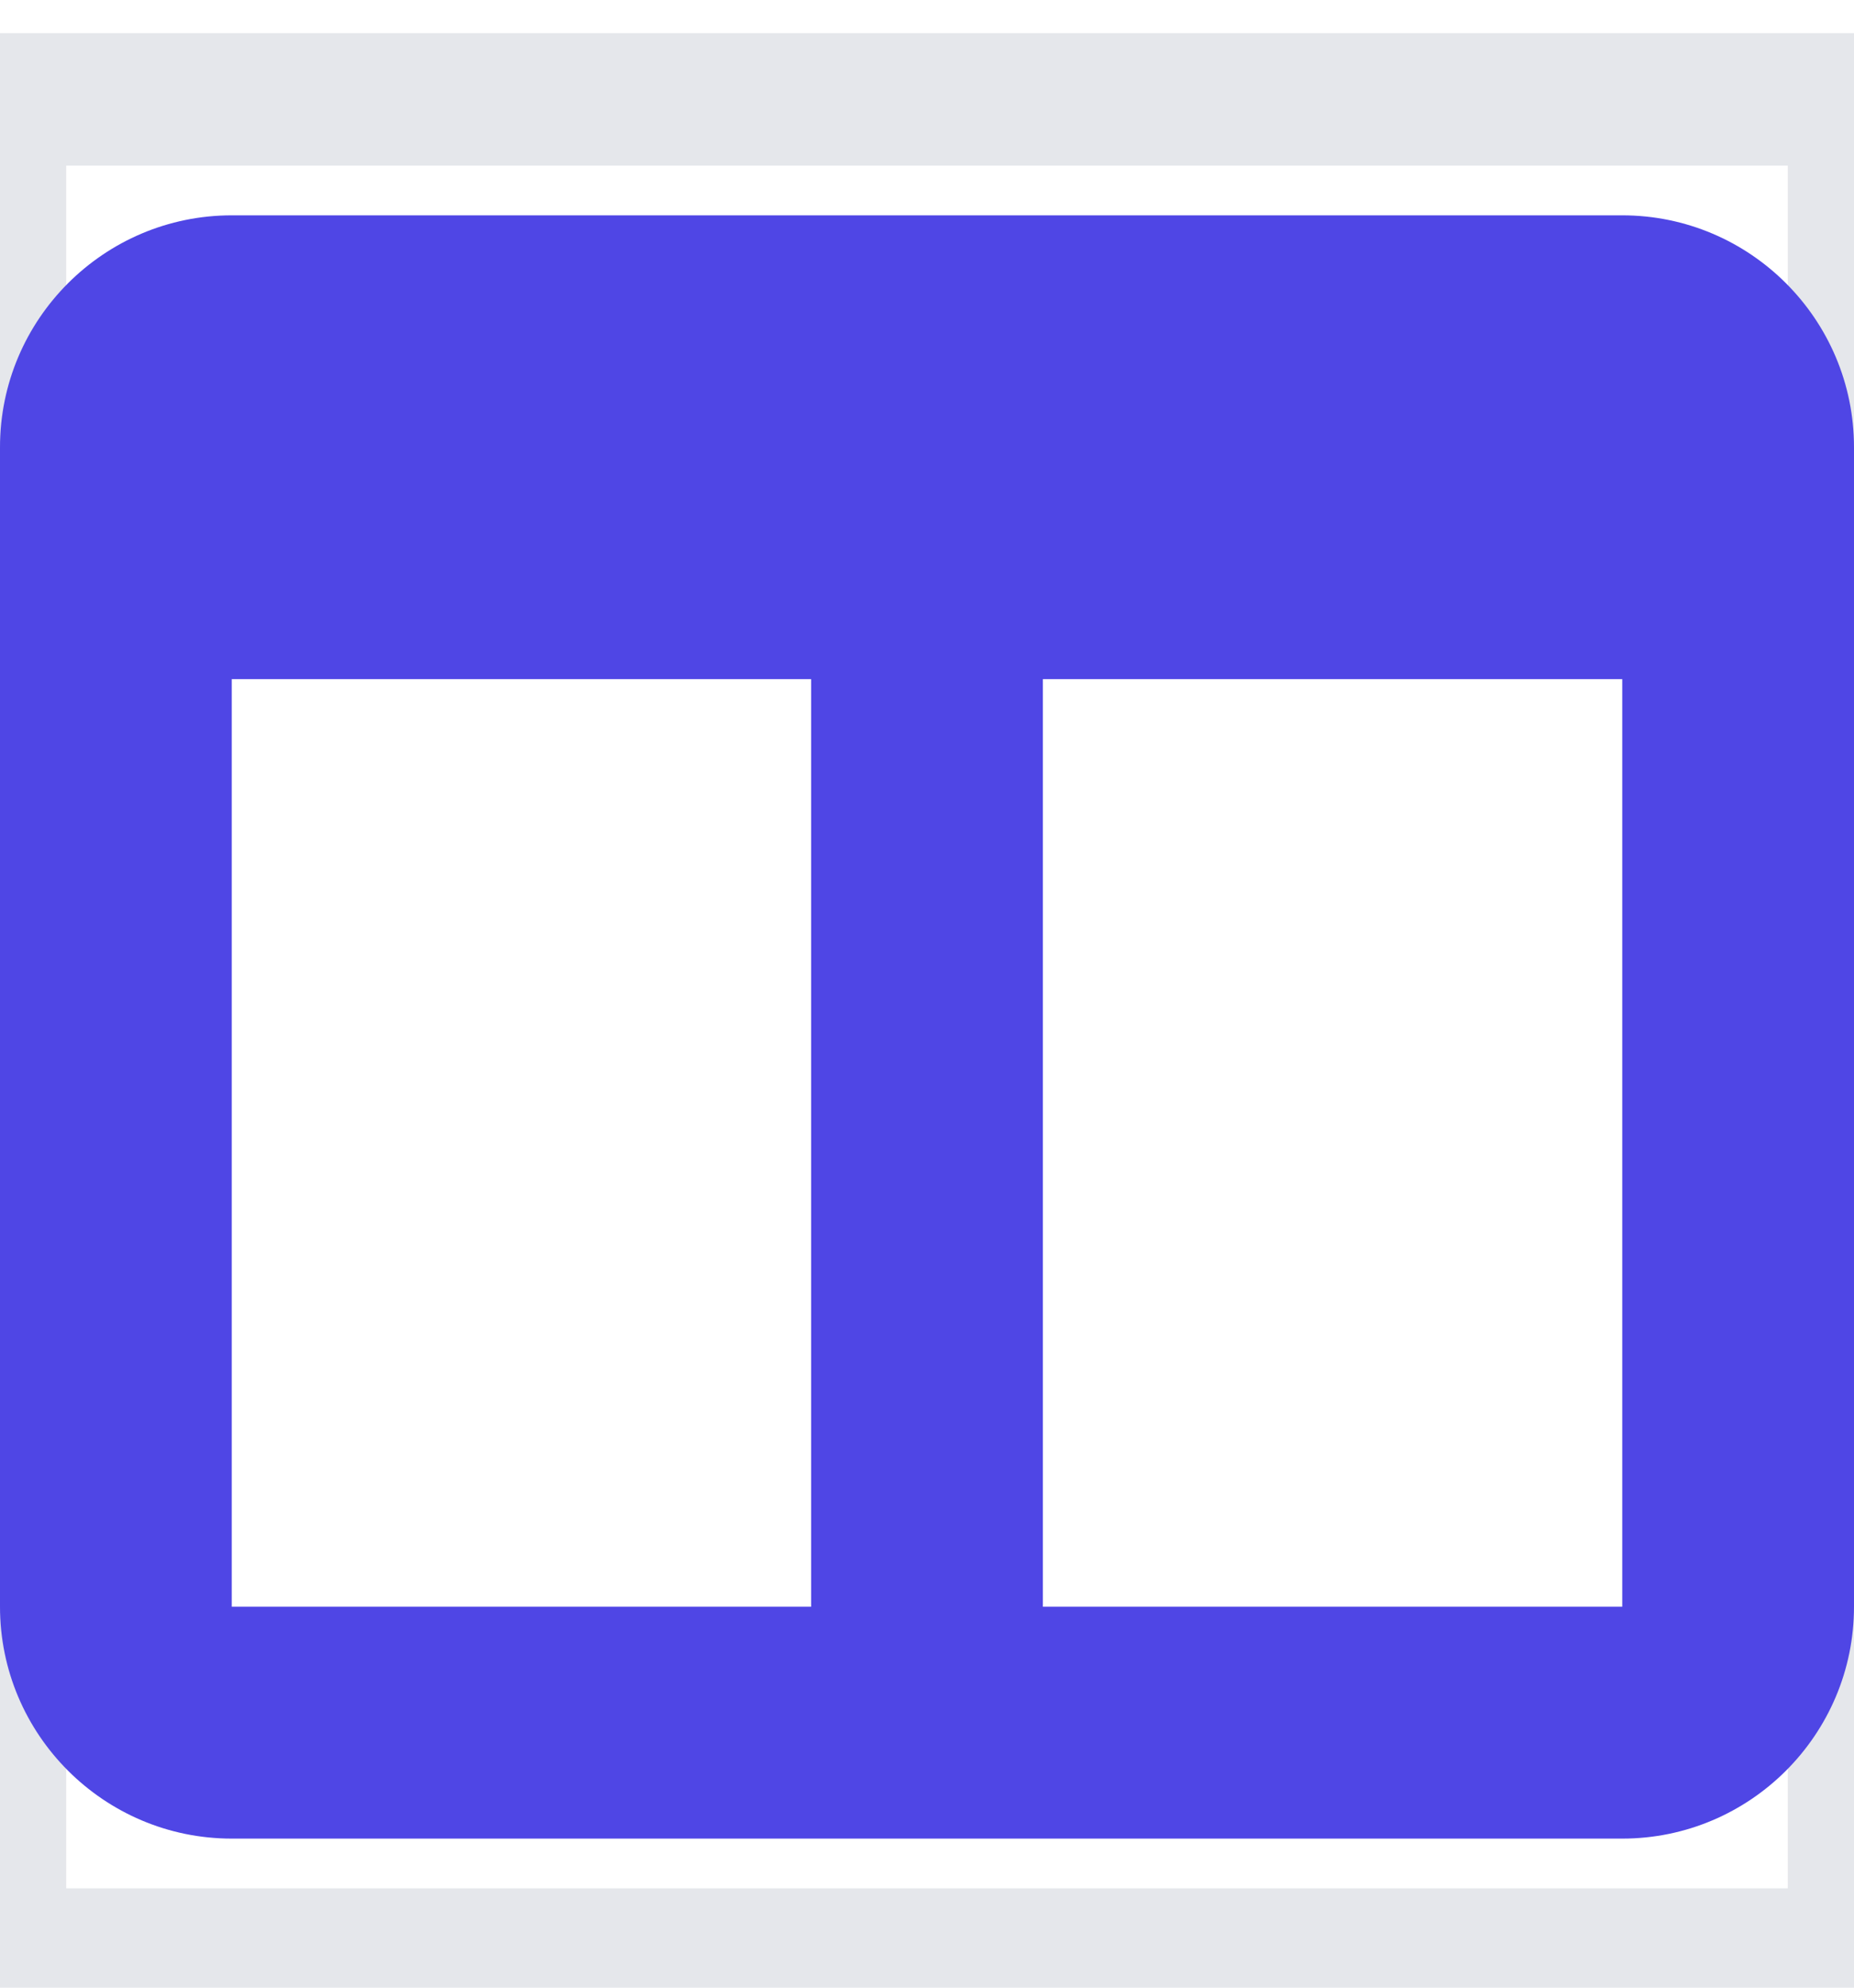 <svg width="14" height="15" viewBox="0 0 14 15" fill="none" xmlns="http://www.w3.org/2000/svg">
<path d="M14 14.75H0V0.75H14V14.75Z" stroke="#E5E7EB"/>
<path d="M0 3.375C0 2.41 0.785 1.625 1.75 1.625H12.25C13.215 1.625 14 2.41 14 3.375V12.125C14 13.09 13.215 13.875 12.25 13.875H1.75C0.785 13.875 0 13.09 0 12.125V3.375ZM1.75 5.125V12.125H6.125V5.125H1.75ZM12.25 5.125H7.875V12.125H12.25V5.125Z" fill="#4F46E5"/>
</svg>
